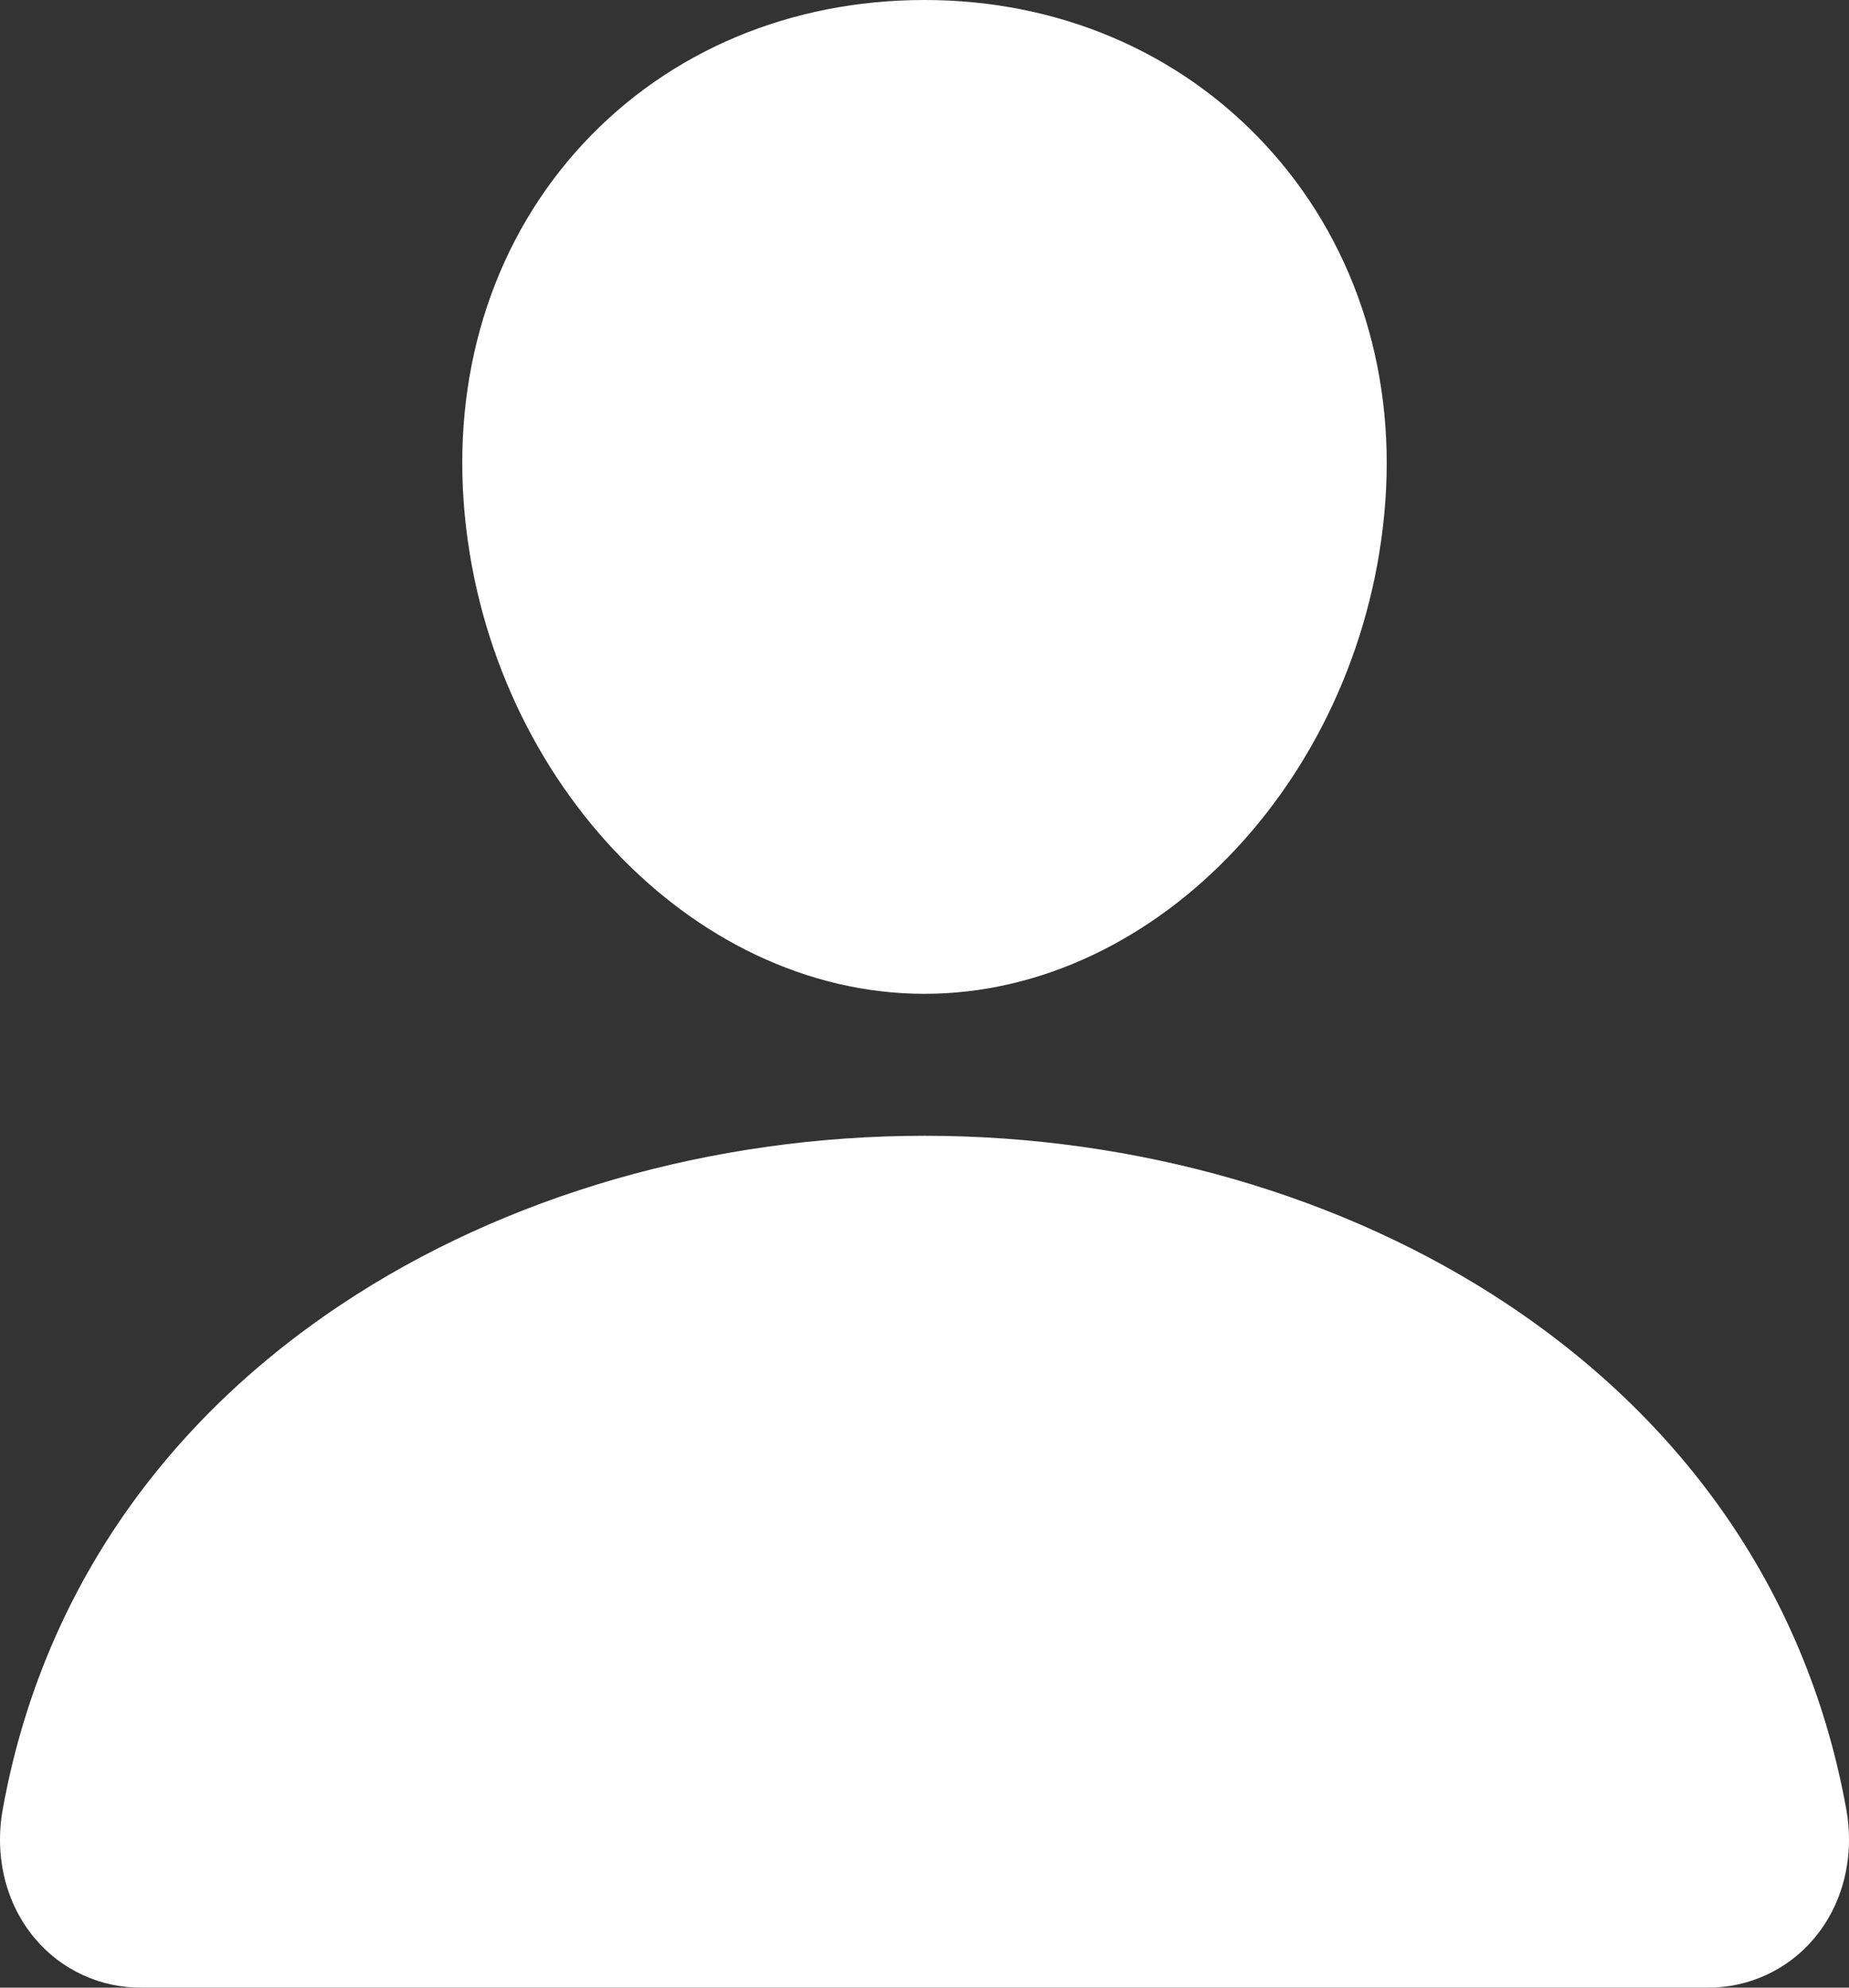 <svg xmlns="http://www.w3.org/2000/svg" width="40" height="43" viewBox="0 0 40 43" fill="none">
<rect x="0" y="0" width="40" height="43" fill="#333333" stroke="none"/>
<path d="M27.369 3.127C25.498 1.111 22.884 0 20 0C17.1 0 14.478 1.104 12.616 3.108C10.733 5.134 9.816 7.888 10.031 10.861C10.458 16.728 14.93 21.5 20 21.5C25.07 21.5 29.534 16.729 29.968 10.863C30.186 7.917 29.263 5.169 27.369 3.127ZM36.923 43H3.077C2.634 43.005 2.196 42.913 1.793 42.728C1.391 42.543 1.034 42.271 0.751 41.931C0.126 41.186 -0.126 40.167 0.06 39.138C0.872 34.644 3.404 30.869 7.385 28.219C10.921 25.866 15.401 24.571 20 24.571C24.599 24.571 29.079 25.867 32.615 28.219C36.596 30.868 39.128 34.643 39.94 39.136C40.126 40.166 39.874 41.185 39.249 41.931C38.966 42.27 38.609 42.542 38.207 42.727C37.804 42.912 37.366 43.005 36.923 43Z" fill="white"/>
</svg>